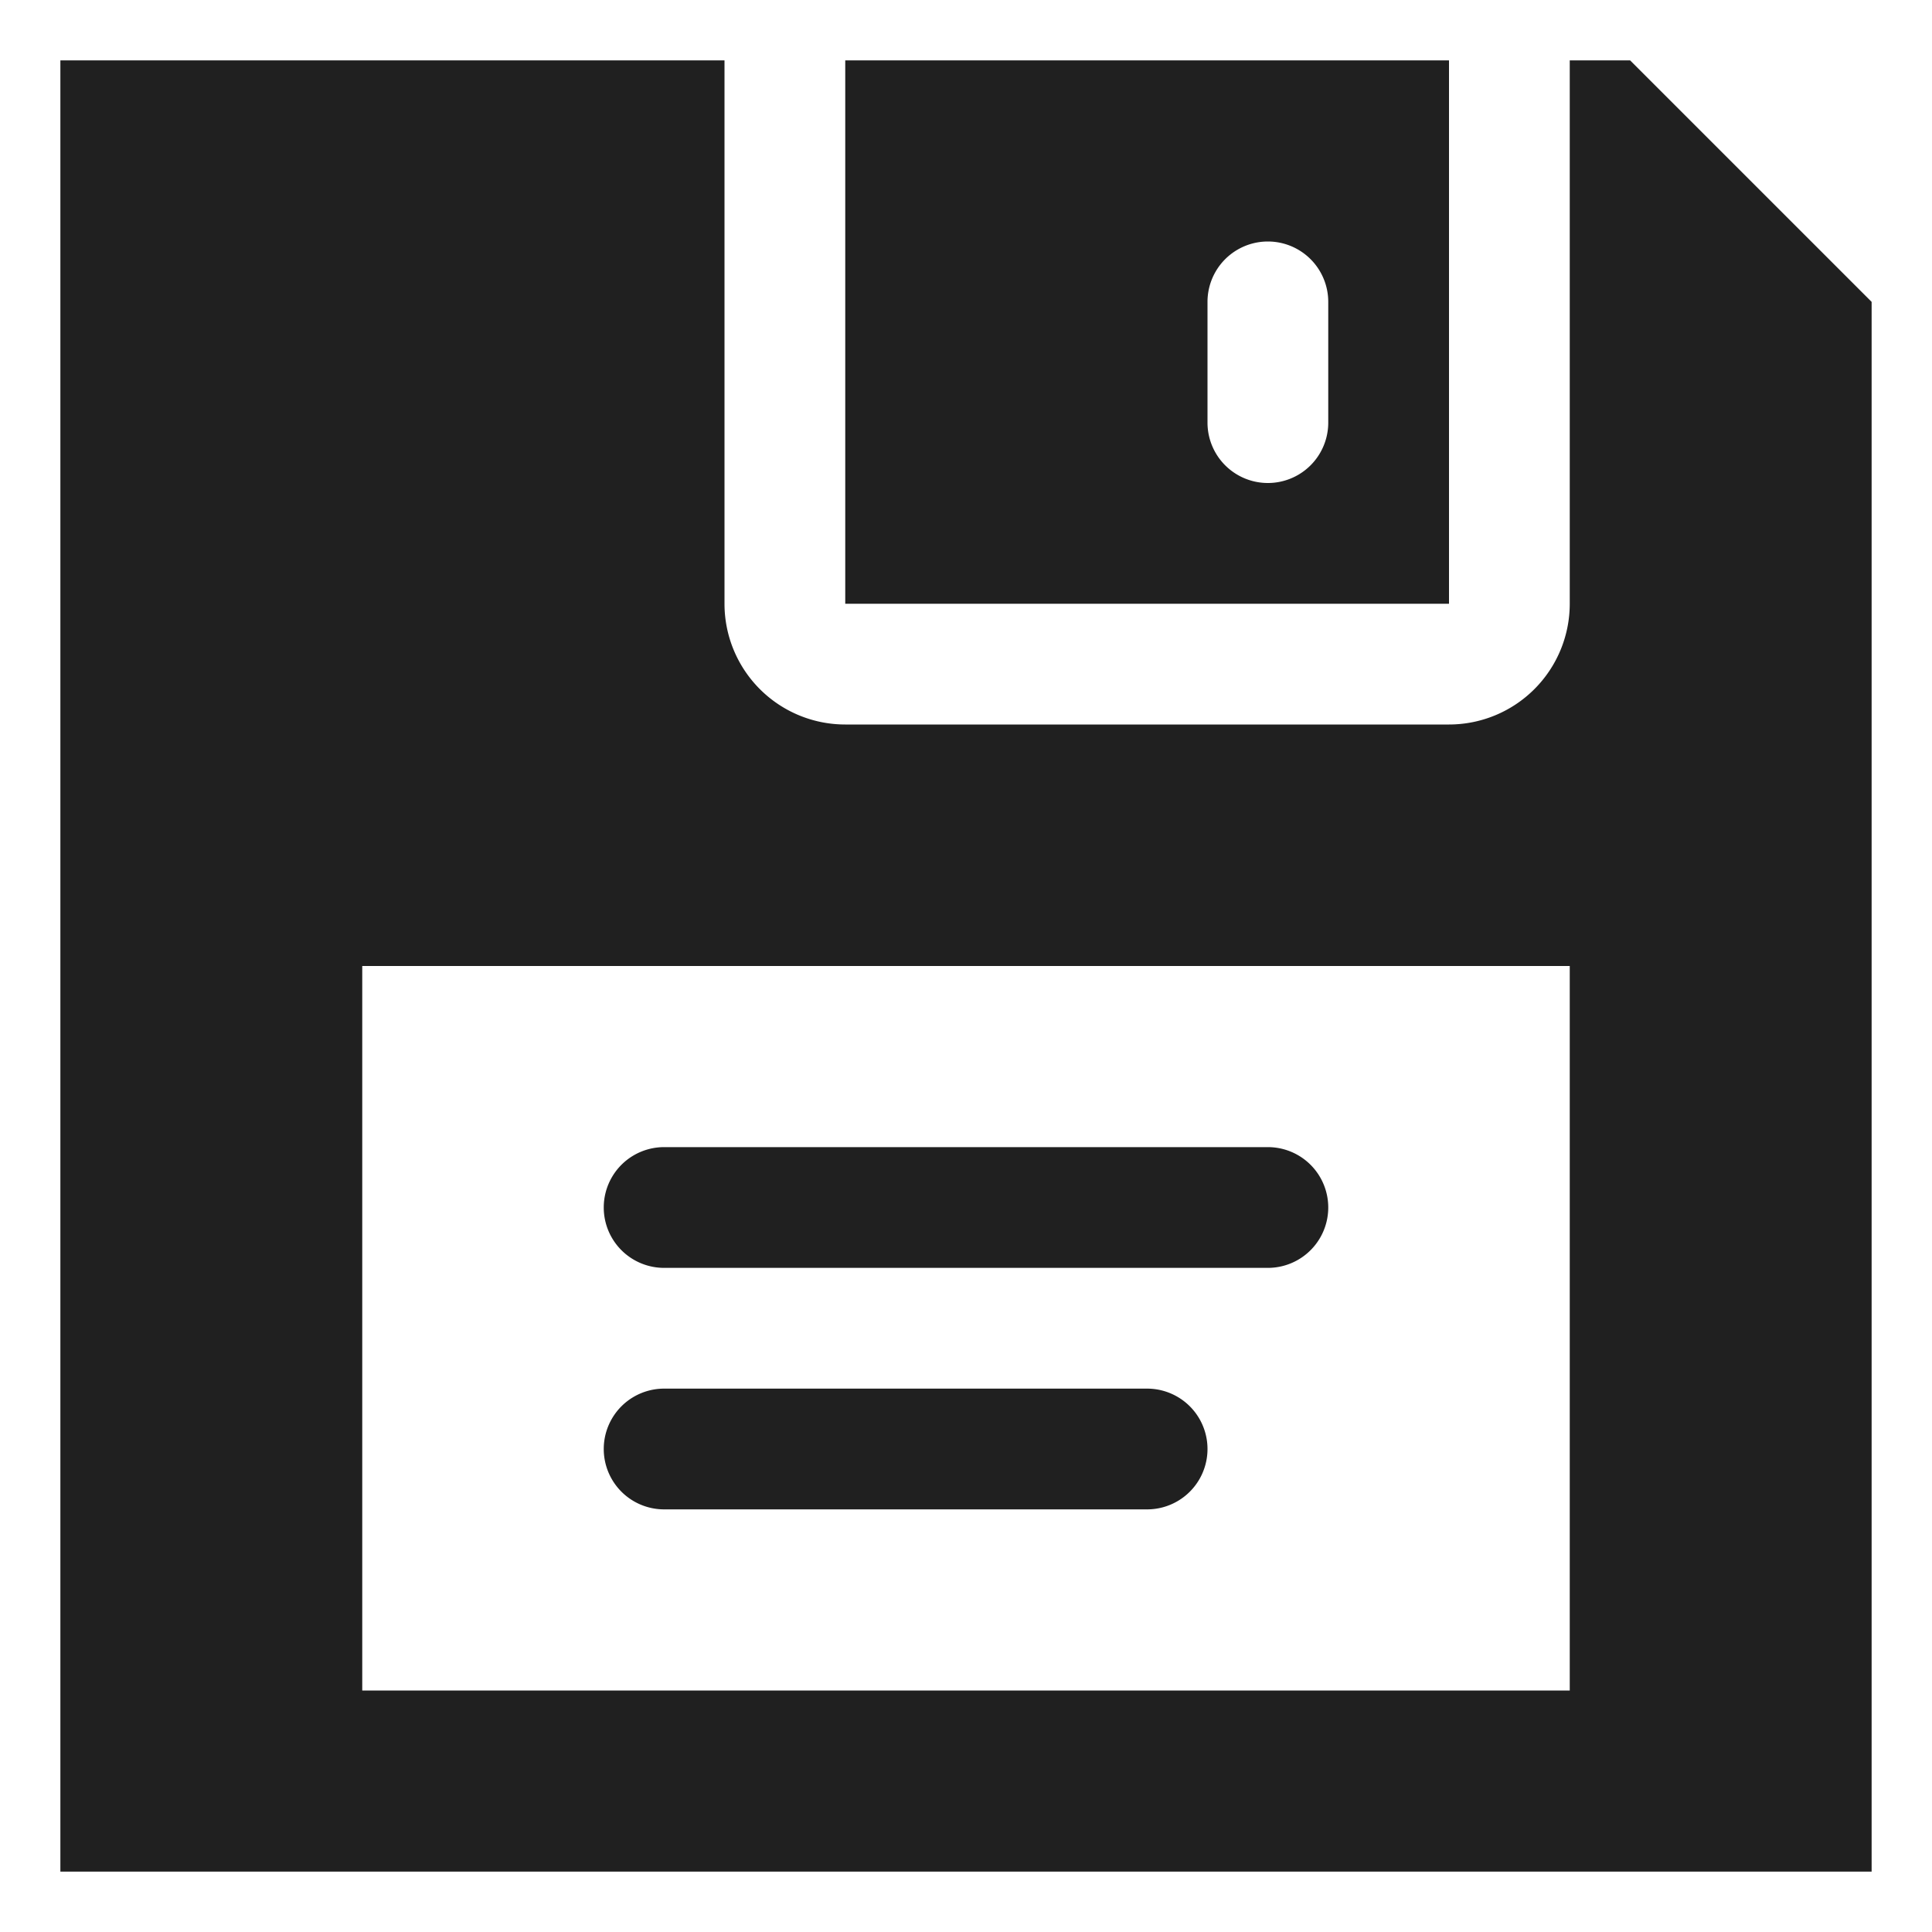 <svg xmlns="http://www.w3.org/2000/svg" viewBox="0 0 64 64" aria-labelledby="title" aria-describedby="desc"><path data-name="layer2" d="M54 2h-2v18a4 4 0 0 1-4 4H28a4 4 0 0 1-4-4V2H2v60h60V10zm-2 54H12V32h40z" fill="#202020"/><path data-name="layer2" d="M48 2H28v18h20zm-4 12a2 2 0 1 1-4 0v-4a2 2 0 1 1 4 0z" fill="#202020"/><path data-name="layer1" d="M22 42h20a2 2 0 0 0 0-4H22a2 2 0 0 0 0 4zm0 8h16a2 2 0 0 0 0-4H22a2 2 0 0 0 0 4z" fill="#202020"/></svg>